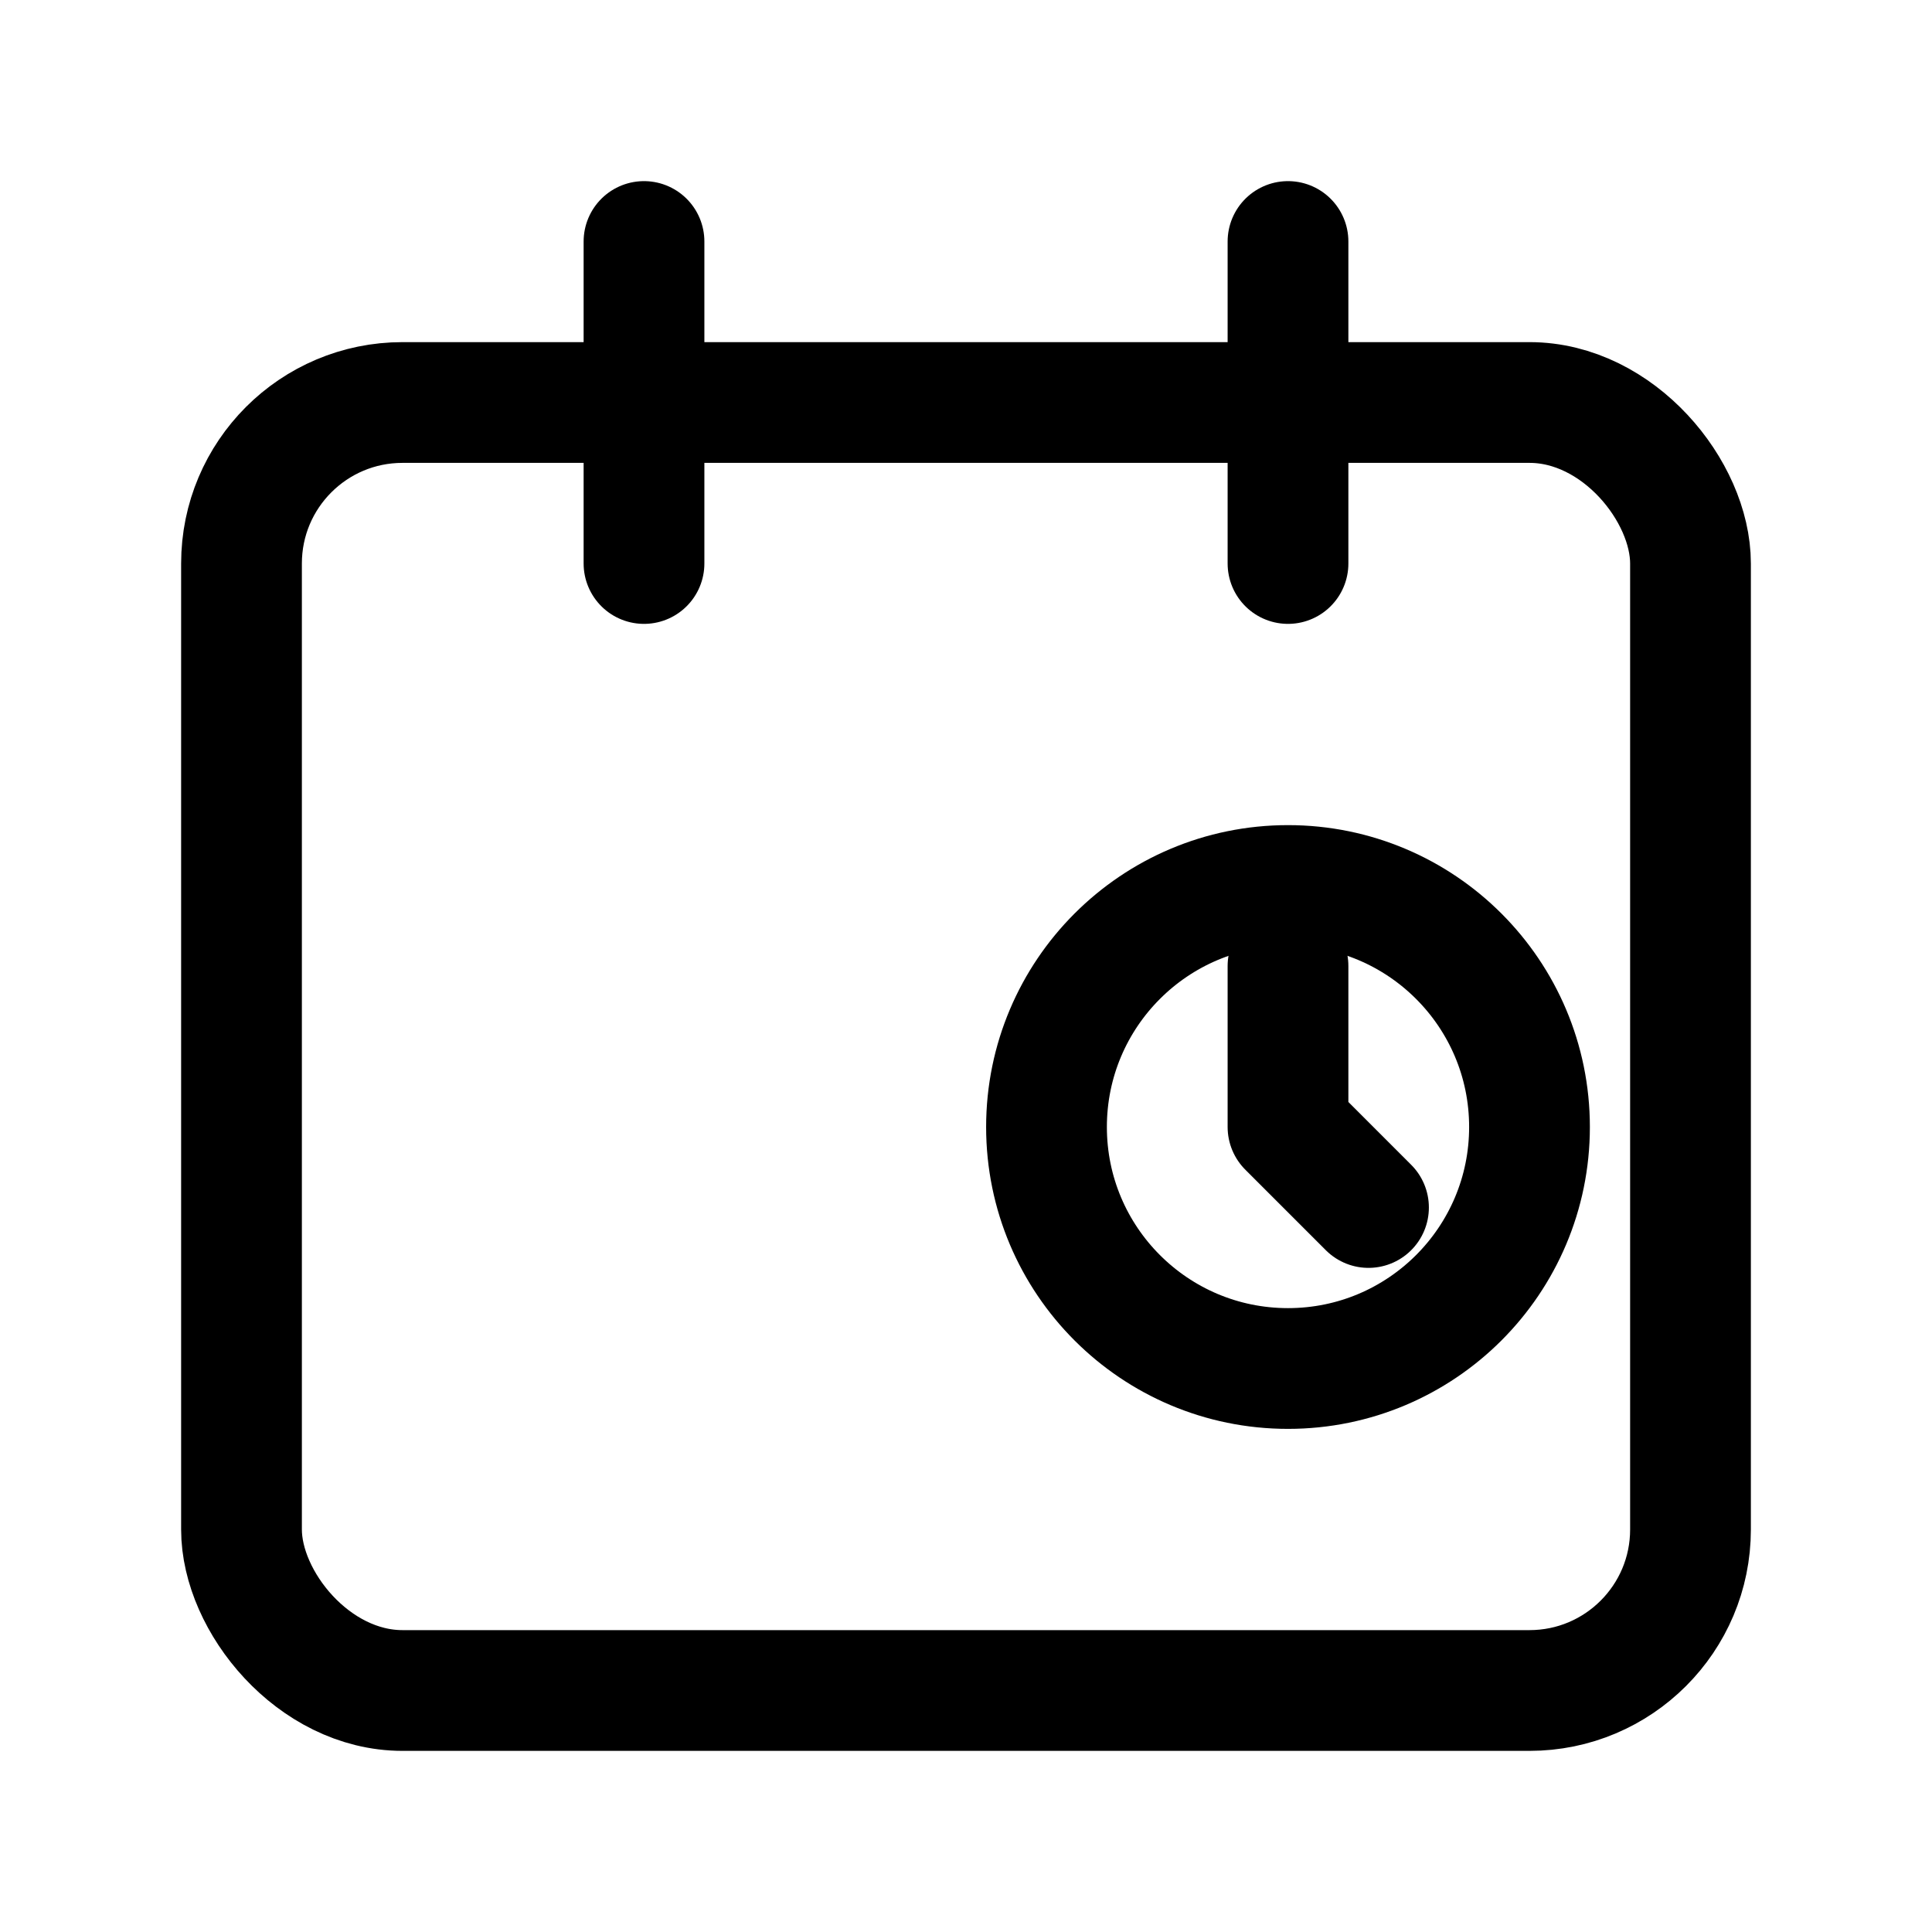 <svg xmlns="http://www.w3.org/2000/svg" width="24" 
    height="24" viewBox="0 0 24 24" fill="none" stroke="currentColor" stroke-width="1.5" 
    stroke-linecap="round" stroke-linejoin="round">
    <rect x="3" y="5" width="18" height="16" rx="2" />
    <path d="M16 3v4" />
    <path d="M8 3v4" />
    <circle cx="16" cy="14" r="3" />
    <path d="M16 12v2l1 1" />
</svg>